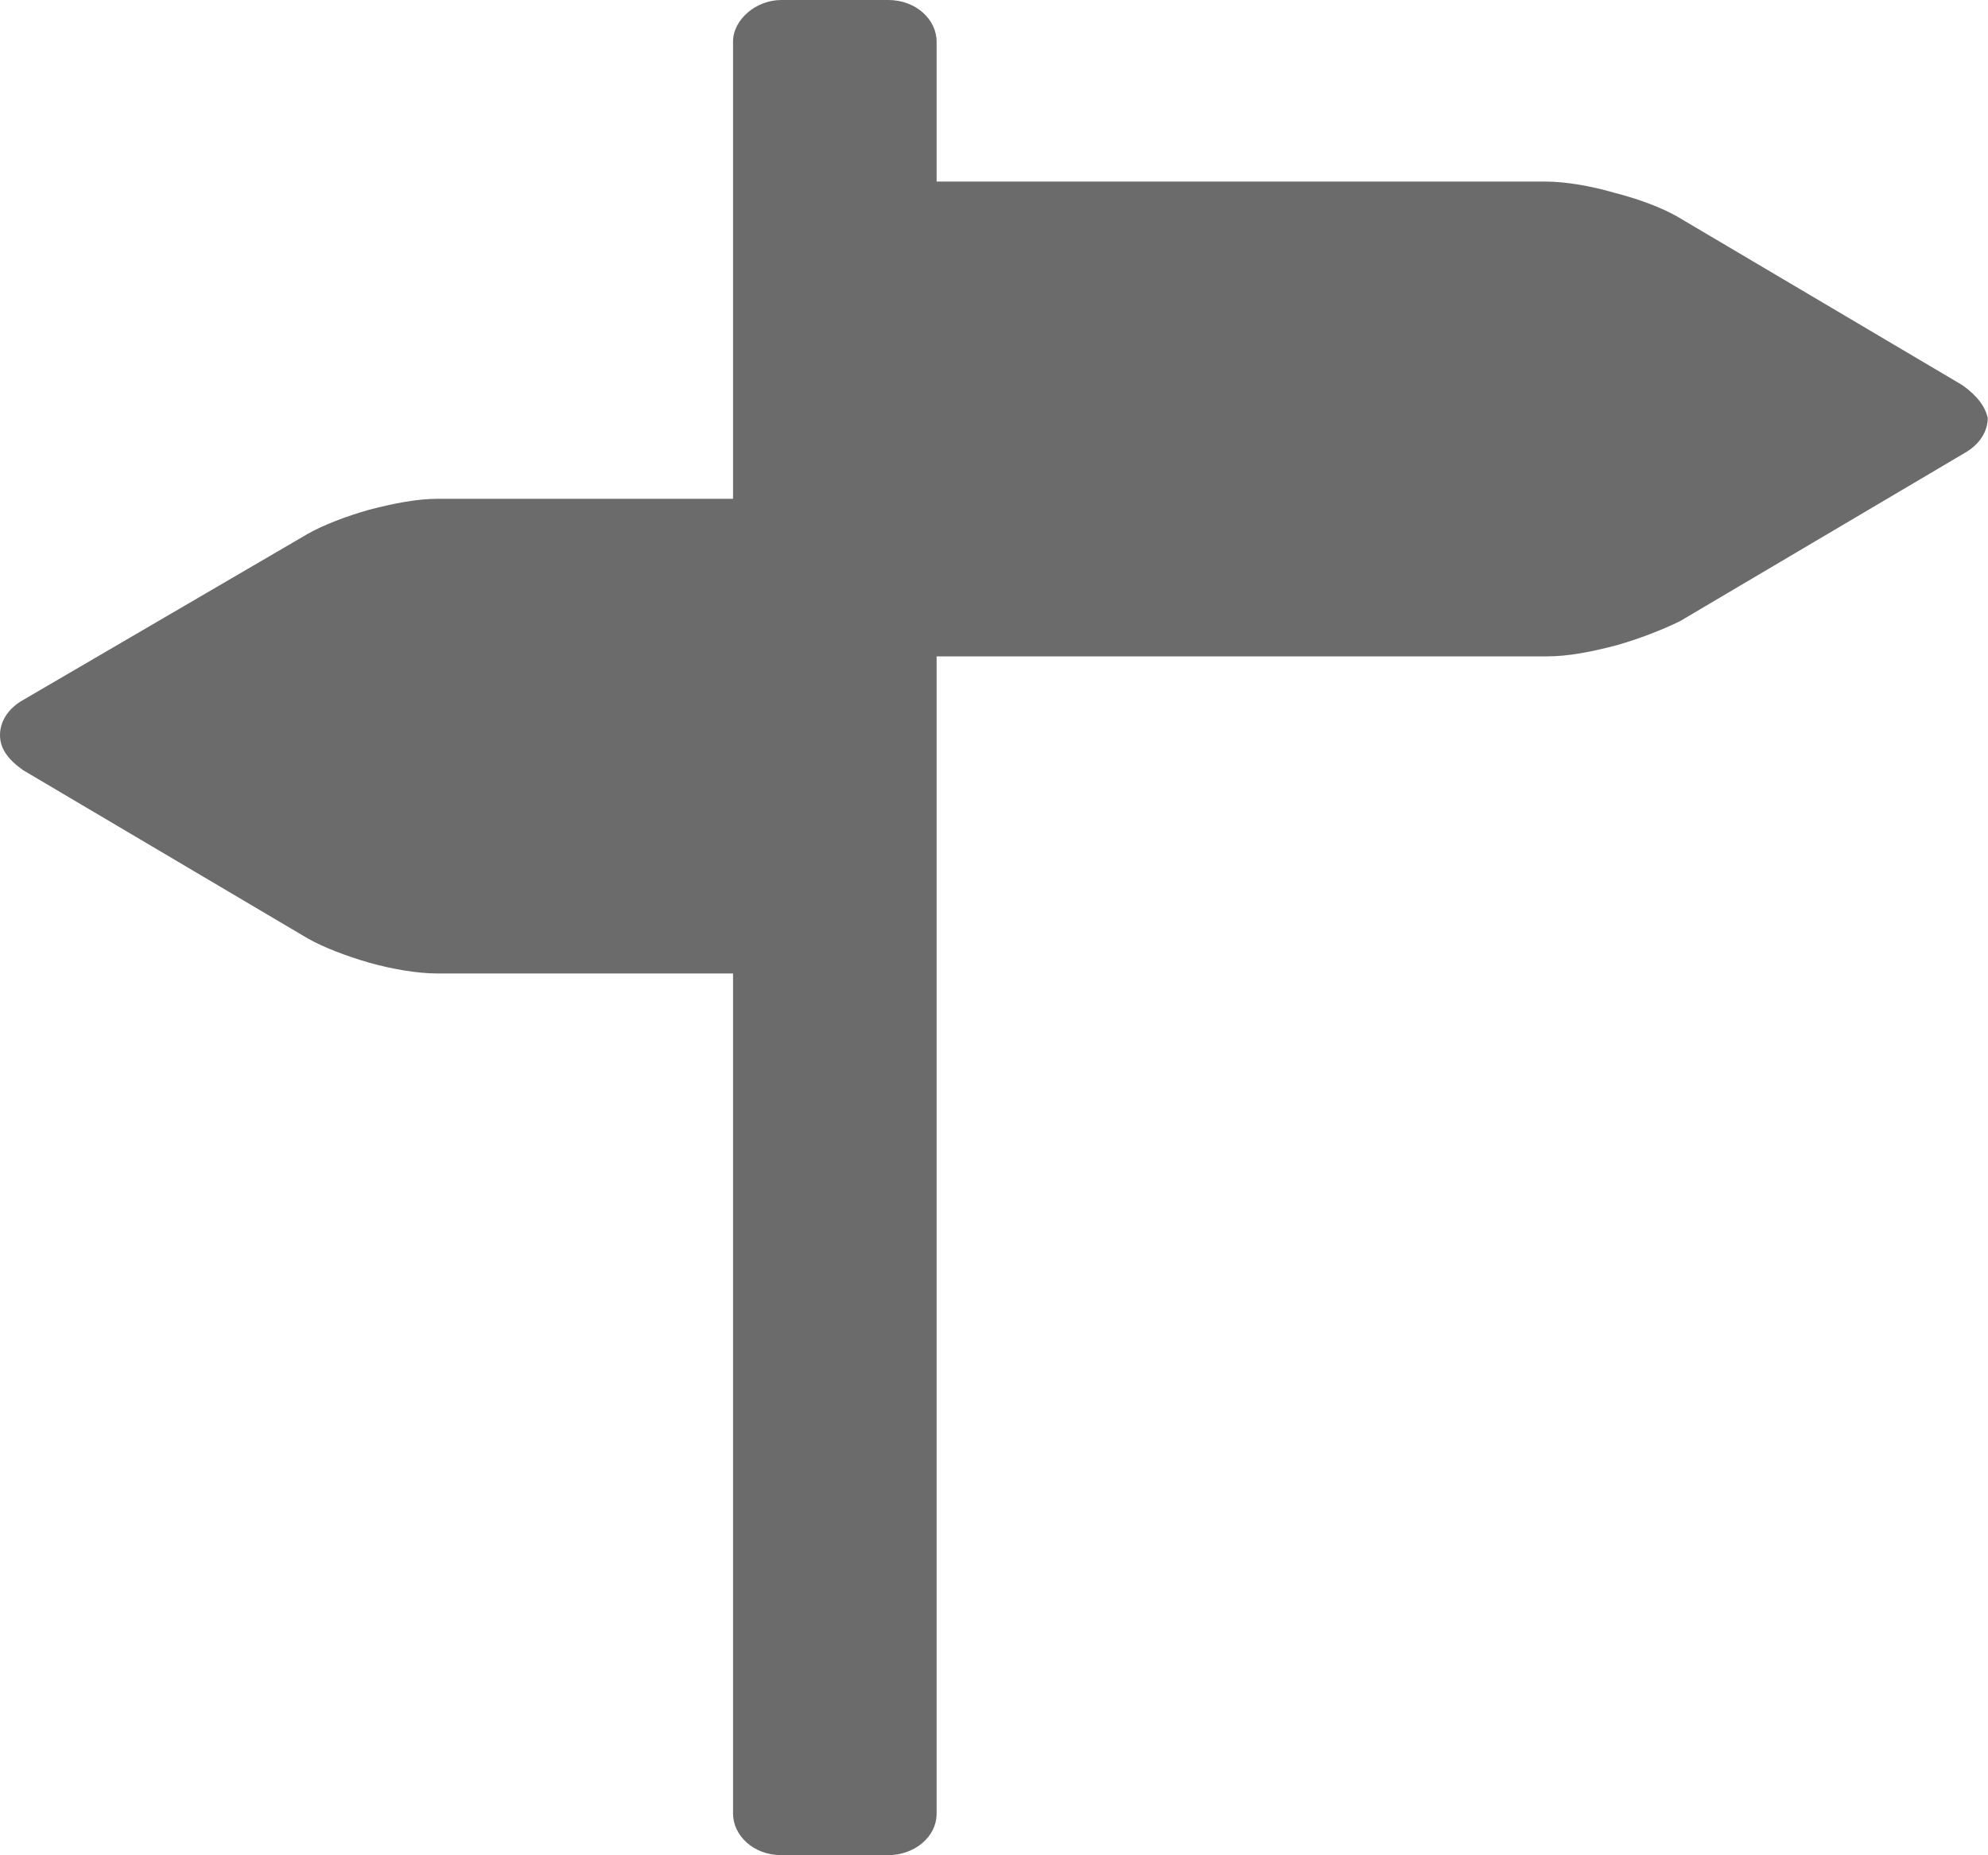 <?xml version="1.0" encoding="utf-8"?>
<!DOCTYPE svg PUBLIC "-//W3C//DTD SVG 1.1//EN" "http://www.w3.org/Graphics/SVG/1.1/DTD/svg11.dtd">
<svg version="1.1" baseProfile="full"
 xmlns="http://www.w3.org/2000/svg"
 xmlns:xlink="http://www.w3.org/1999/xlink"
 xmlns:ev="http://www.w3.org/2001/xml-events" 
  height="14px" 
  width="15px" 
>
<path fill="rgb( 107, 107, 107 )"
 d="M14.806,2.906 C14.806,2.906 12.655,1.634 12.655,1.634 C12.54,1.568 12.367,1.502 12.175,1.453 C12.003,1.403 11.81,1.37 11.657,1.37 C11.657,1.37 7.067,1.37 7.067,1.37 C7.067,1.37 7.067,0.314 7.067,0.314 C7.067,0.149 6.913,0 6.702,0 C6.702,0 5.895,0 5.895,0 C5.703,0 5.531,0.149 5.531,0.314 C5.531,0.314 5.531,3.764 5.531,3.764 C5.531,3.764 3.303,3.764 3.303,3.764 C3.149,3.764 2.976,3.797 2.784,3.847 C2.611,3.896 2.439,3.962 2.323,4.028 C2.323,4.028 0.173,5.283 0.173,5.283 C0.057,5.349 0,5.448 0,5.547 C0,5.646 0.057,5.728 0.173,5.811 C0.173,5.811 2.323,7.082 2.323,7.082 C2.439,7.148 2.611,7.214 2.784,7.264 C2.957,7.313 3.149,7.346 3.303,7.346 C3.303,7.346 5.531,7.346 5.531,7.346 C5.531,7.346 5.531,13.685 5.531,13.685 C5.531,13.85 5.684,13.999 5.895,13.999 C5.895,13.999 6.702,13.999 6.702,13.999 C6.894,13.999 7.067,13.867 7.067,13.685 C7.067,13.685 7.067,4.953 7.067,4.953 C7.067,4.953 11.676,4.953 11.676,4.953 C11.83,4.953 12.003,4.92 12.195,4.87 C12.367,4.821 12.54,4.754 12.675,4.688 C12.675,4.688 14.826,3.417 14.826,3.417 C14.941,3.351 14.998,3.252 14.998,3.153 C14.979,3.071 14.922,2.988 14.806,2.906 Z "/>
</svg>
